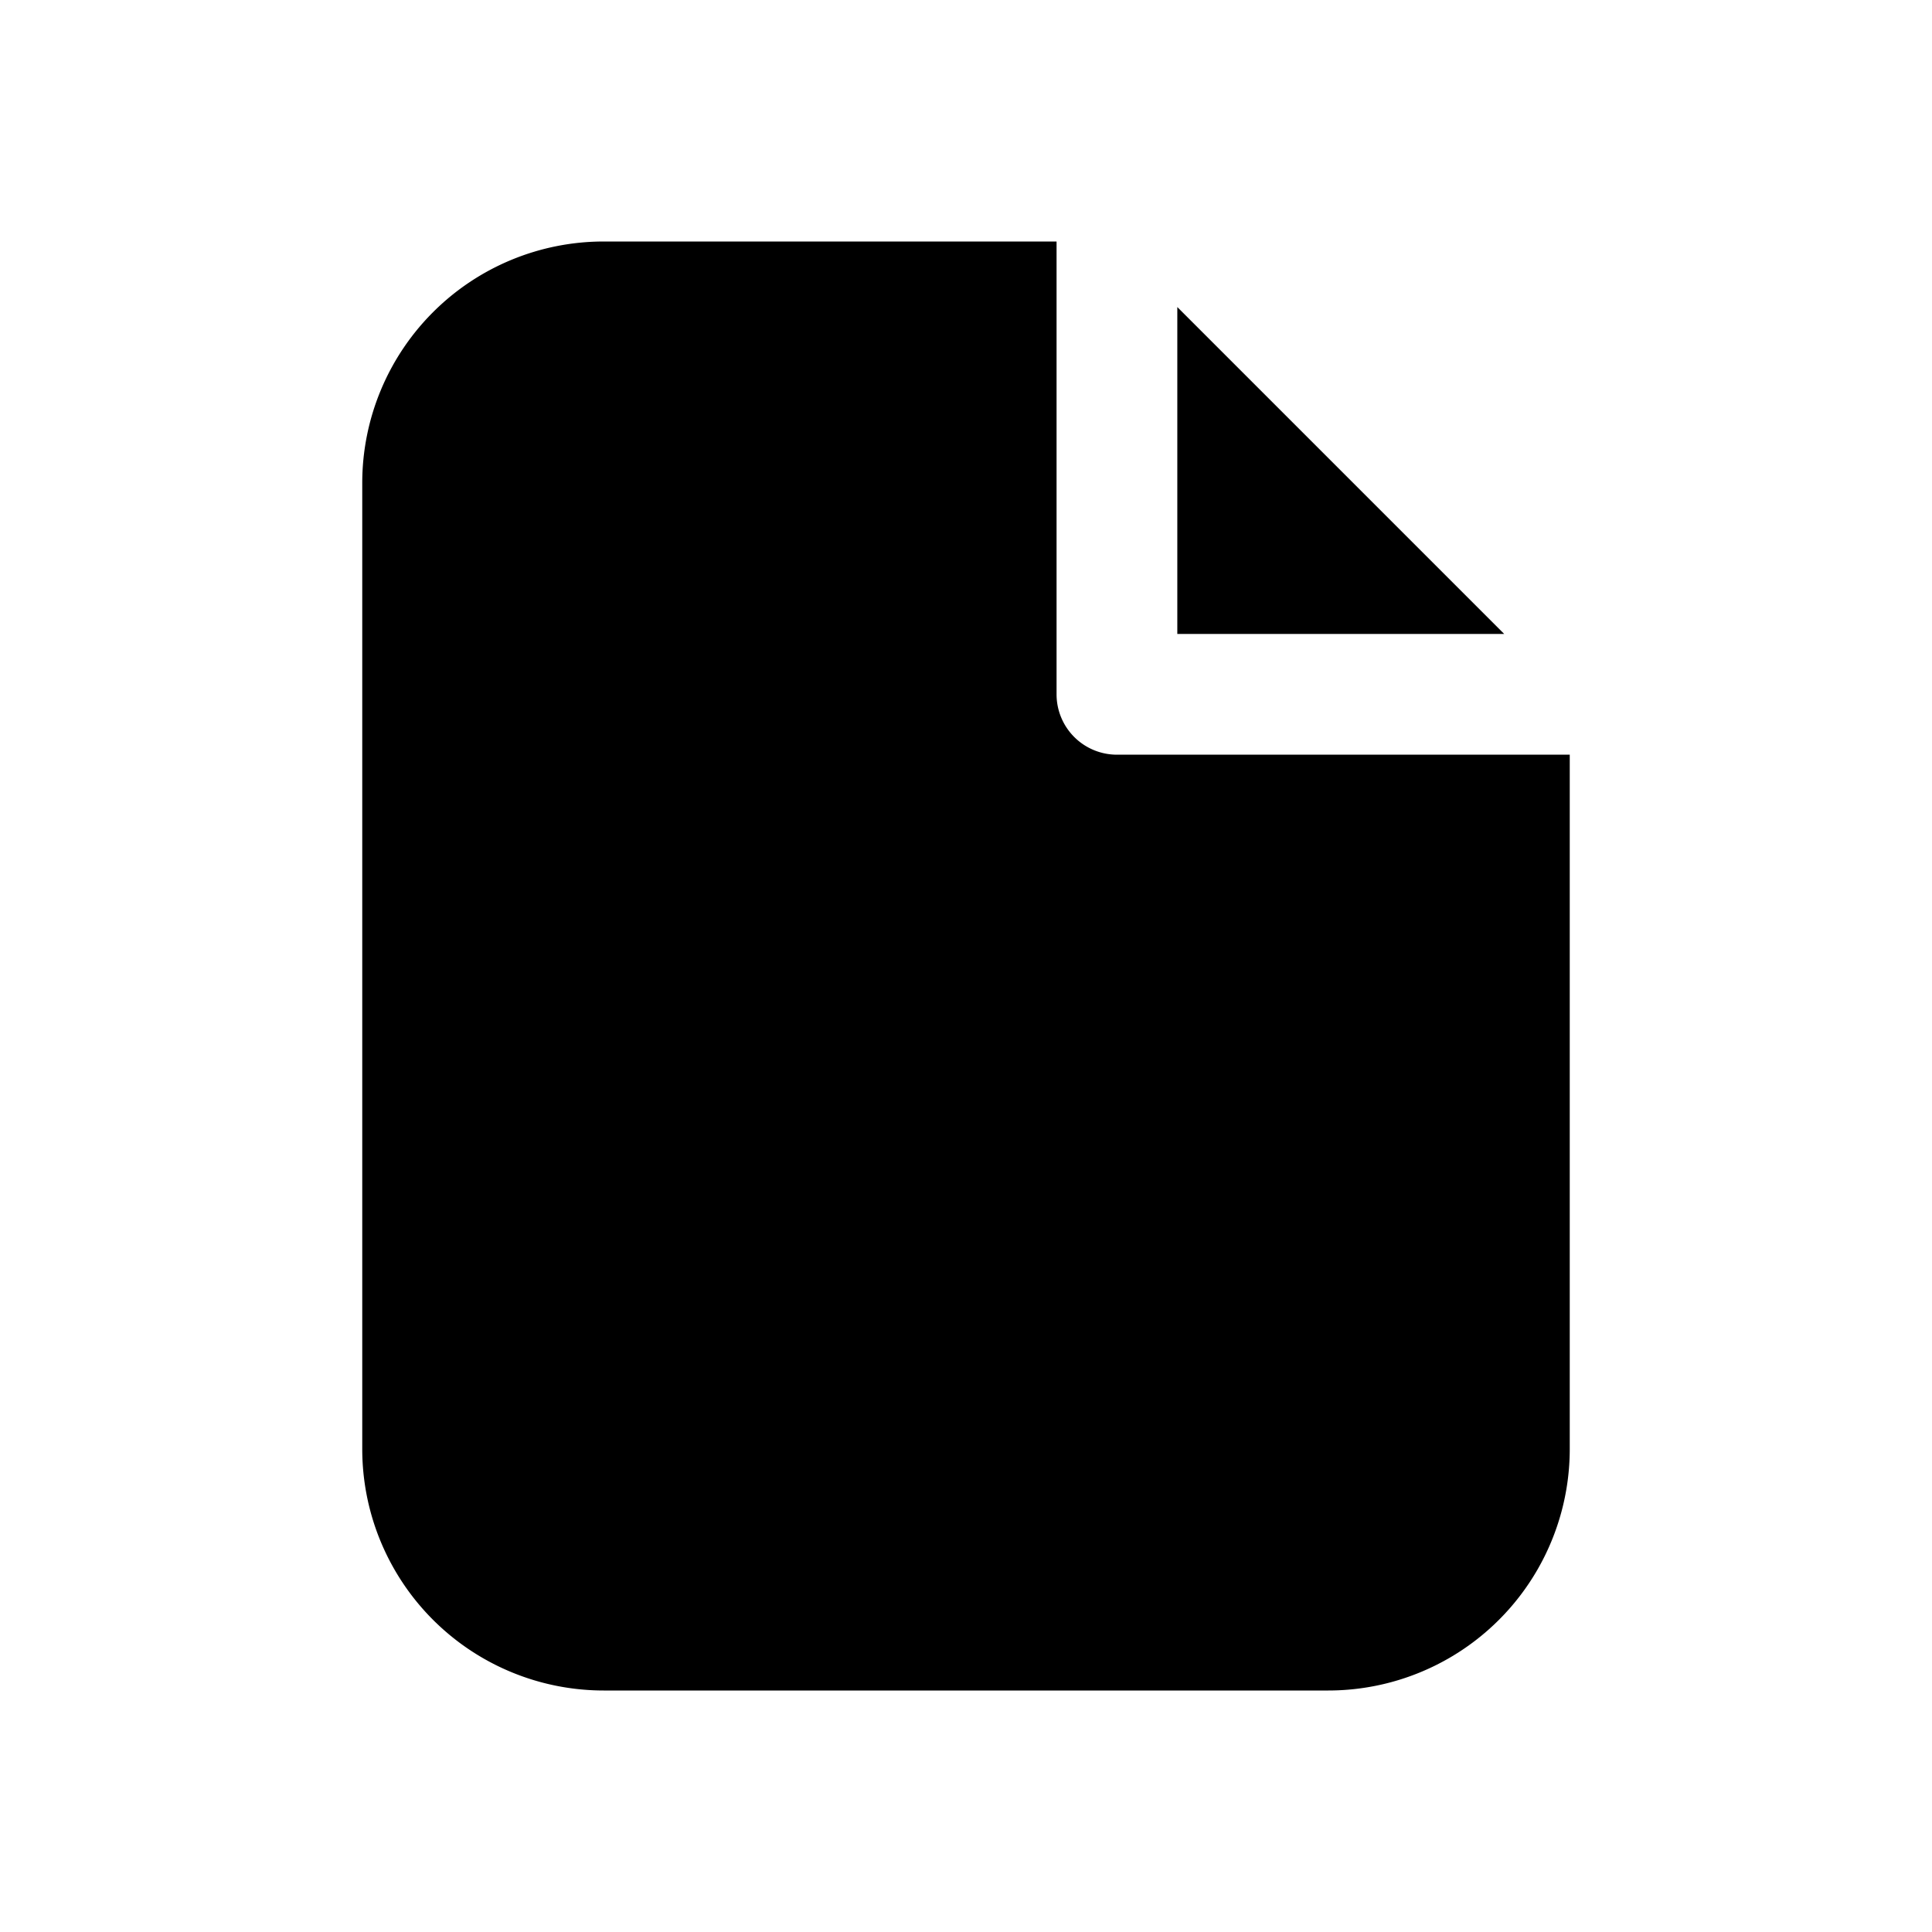 <svg width="32" height="32" fill="none" xmlns="http://www.w3.org/2000/svg"><path
    d="M17.5 4H10a4 4 0 0 0-4 4v16a4 4 0 0 0 4 4h12a4 4 0 0 0 4-4V12.5h-7.5a1 1 0 0 1-1-1V4Z"
    fill="#000"
  /><path d="M24.914 10.5 19.5 5.086V10.5h5.414Z" fill="#000" /></svg>

